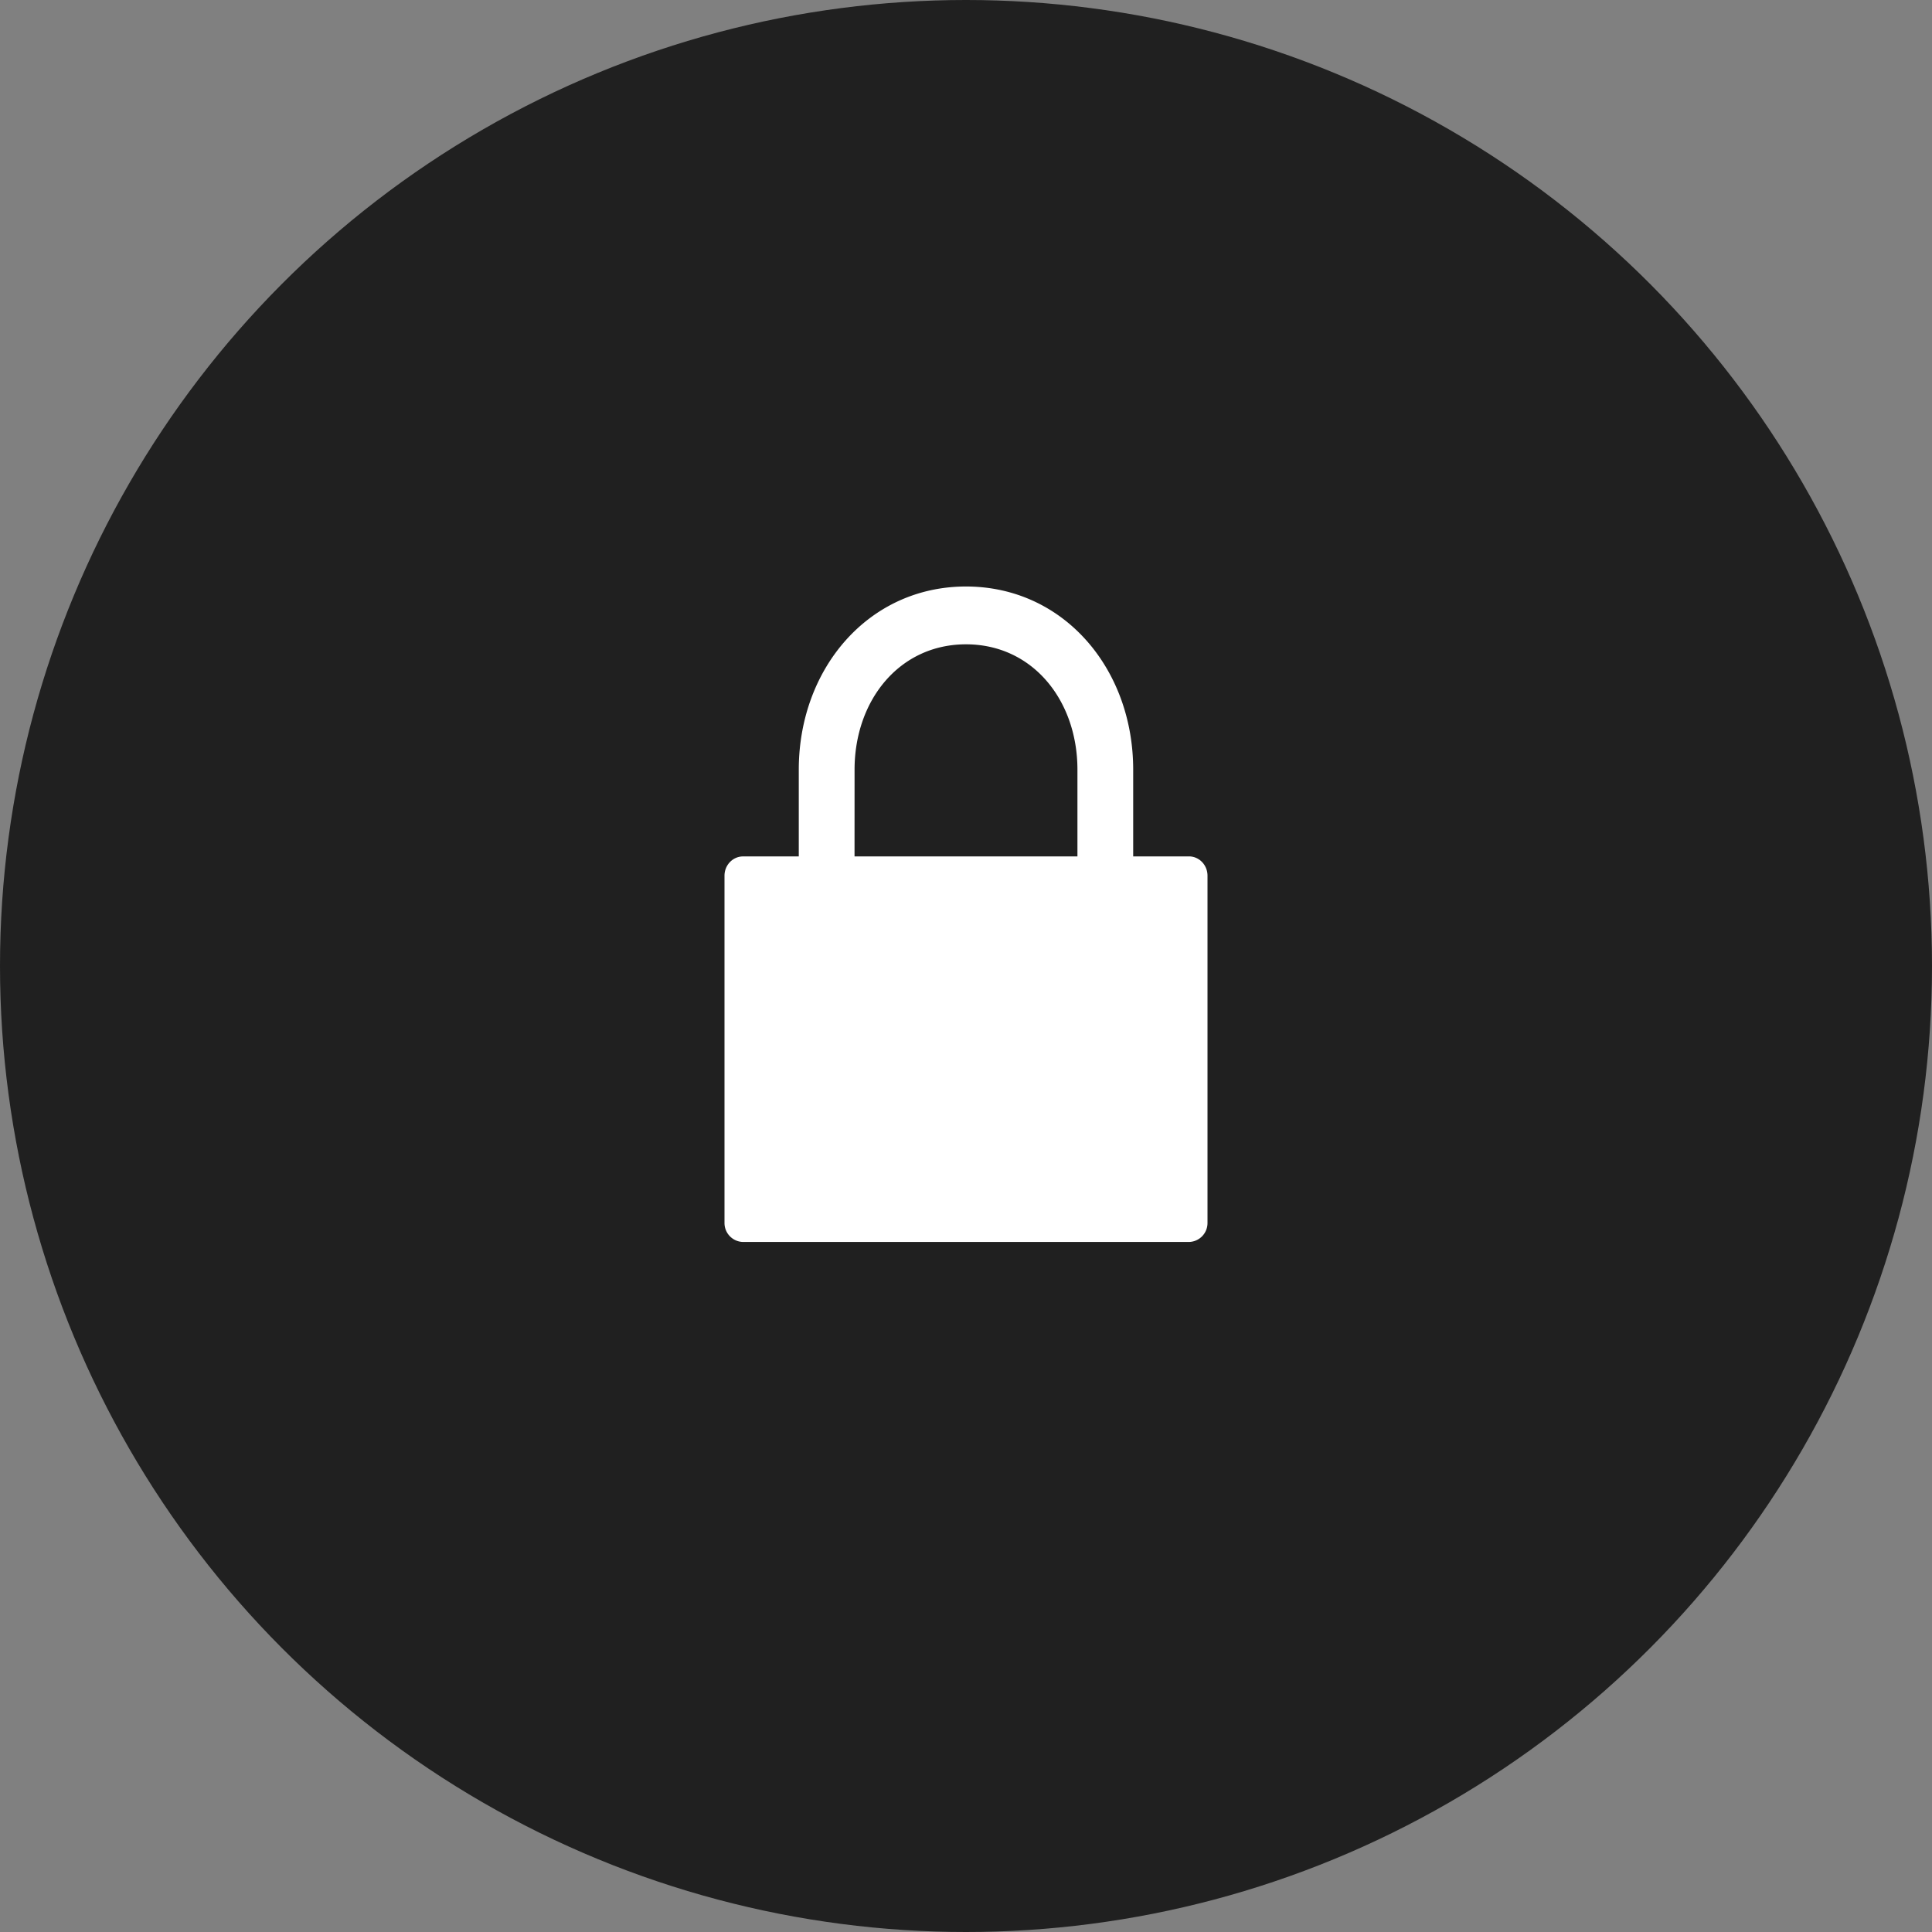 <svg width="56" height="56" viewBox="0 0 56 56" xmlns="http://www.w3.org/2000/svg">
    <rect x="0" y="0" width="56" height="56" fill="#808080" stroke="none"/>
    <g fill="none" fill-rule="evenodd">
        <circle fill-opacity=".75" fill="#000" cx="28" cy="28" r="28"/>
        <path d="M16 15h24v24H16z"/>
        <path d="M28 17c2.825 0 4.846 2.377 4.846 5.309v2.514h1.616c.297 0 .538.25.538.56V35.44a.549.549 0 0 1-.538.559H21.538a.549.549 0 0 1-.538-.559V25.382c0-.308.241-.558.538-.558l1.615-.001v-2.514C23.154 19.377 25.176 17 28 17zm0 1.676c-1.933 0-3.23 1.627-3.23 3.633l-.001 2.514h6.461v-2.514c0-2.006-1.297-3.633-3.23-3.633z" fill="#FFF"/>
    </g>
</svg>
